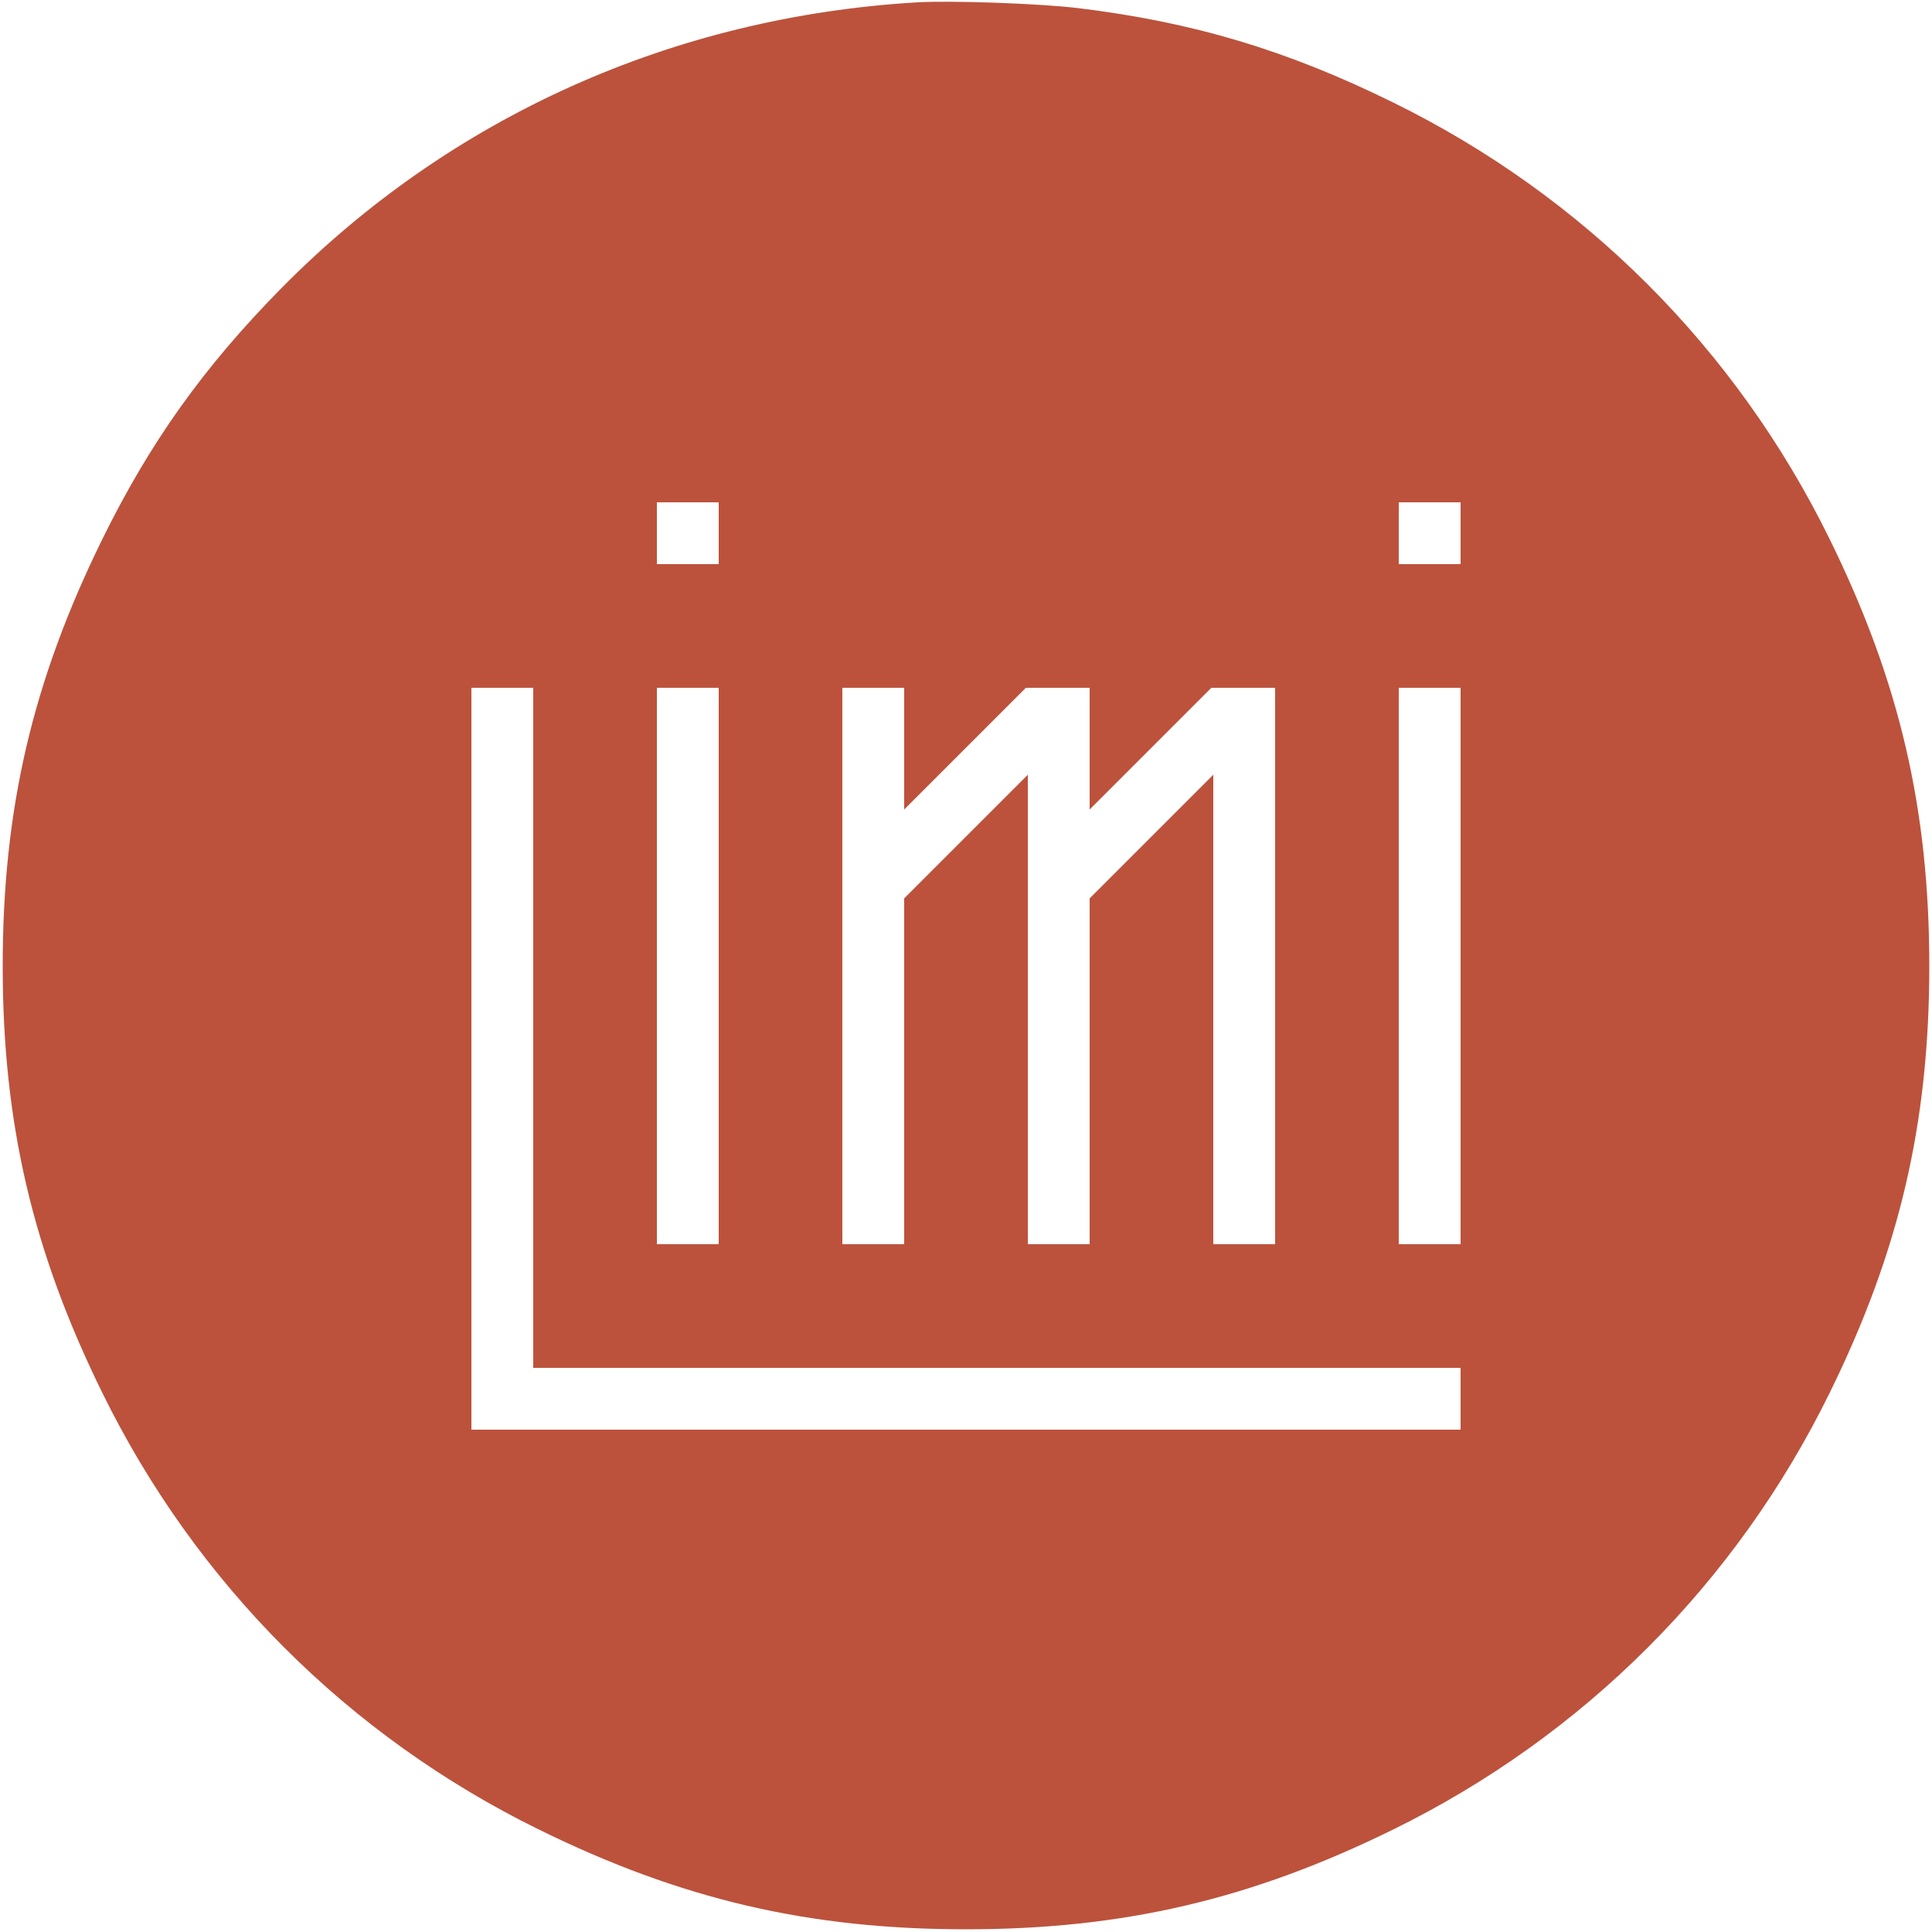 <?xml version="1.0" standalone="no"?>
<!DOCTYPE svg PUBLIC "-//W3C//DTD SVG 20010904//EN"
 "http://www.w3.org/TR/2001/REC-SVG-20010904/DTD/svg10.dtd">
<svg version="1.0" xmlns="http://www.w3.org/2000/svg"
 width="500pt" height="500pt" viewBox="0 0 500 500"
 preserveAspectRatio="xMidYMid meet">

<g transform="translate(0,500) scale(0.1,-0.1)"
fill="#BC523C" stroke="none">
<path d="M2375 4994 c-632 -37 -1209 -296 -1647 -740 -201 -204 -340 -399
-463 -649 -181 -368 -258 -699 -258 -1105 0 -406 77 -737 258 -1105 242 -493
637 -888 1130 -1130 368 -181 699 -258 1105 -258 406 0 737 77 1105 258 493
242 888 637 1130 1130 181 368 258 699 258 1105 0 406 -77 737 -258 1105 -242
493 -637 888 -1130 1130 -276 136 -519 208 -815 244 -99 12 -328 20 -415 15z
m-515 -1374 l0 -80 -80 0 -80 0 0 80 0 80 80 0 80 0 0 -80z m1920 0 l0 -80
-80 0 -80 0 0 80 0 80 80 0 80 0 0 -80z m-2400 -1280 l0 -880 1200 0 1200 0 0
-80 0 -80 -1280 0 -1280 0 0 960 0 960 80 0 80 0 0 -880z m480 160 l0 -720
-80 0 -80 0 0 720 0 720 80 0 80 0 0 -720z m480 563 l0 -158 158 158 157 157
83 0 82 0 0 -157 0 -158 158 158 157 157 83 0 82 0 0 -720 0 -720 -80 0 -80 0
0 607 0 608 -160 -160 -160 -160 0 -447 0 -448 -80 0 -80 0 0 607 0 608 -160
-160 -160 -160 0 -447 0 -448 -80 0 -80 0 0 720 0 720 80 0 80 0 0 -157z
m1440 -563 l0 -720 -80 0 -80 0 0 720 0 720 80 0 80 0 0 -720z"/>
</g>
</svg>
